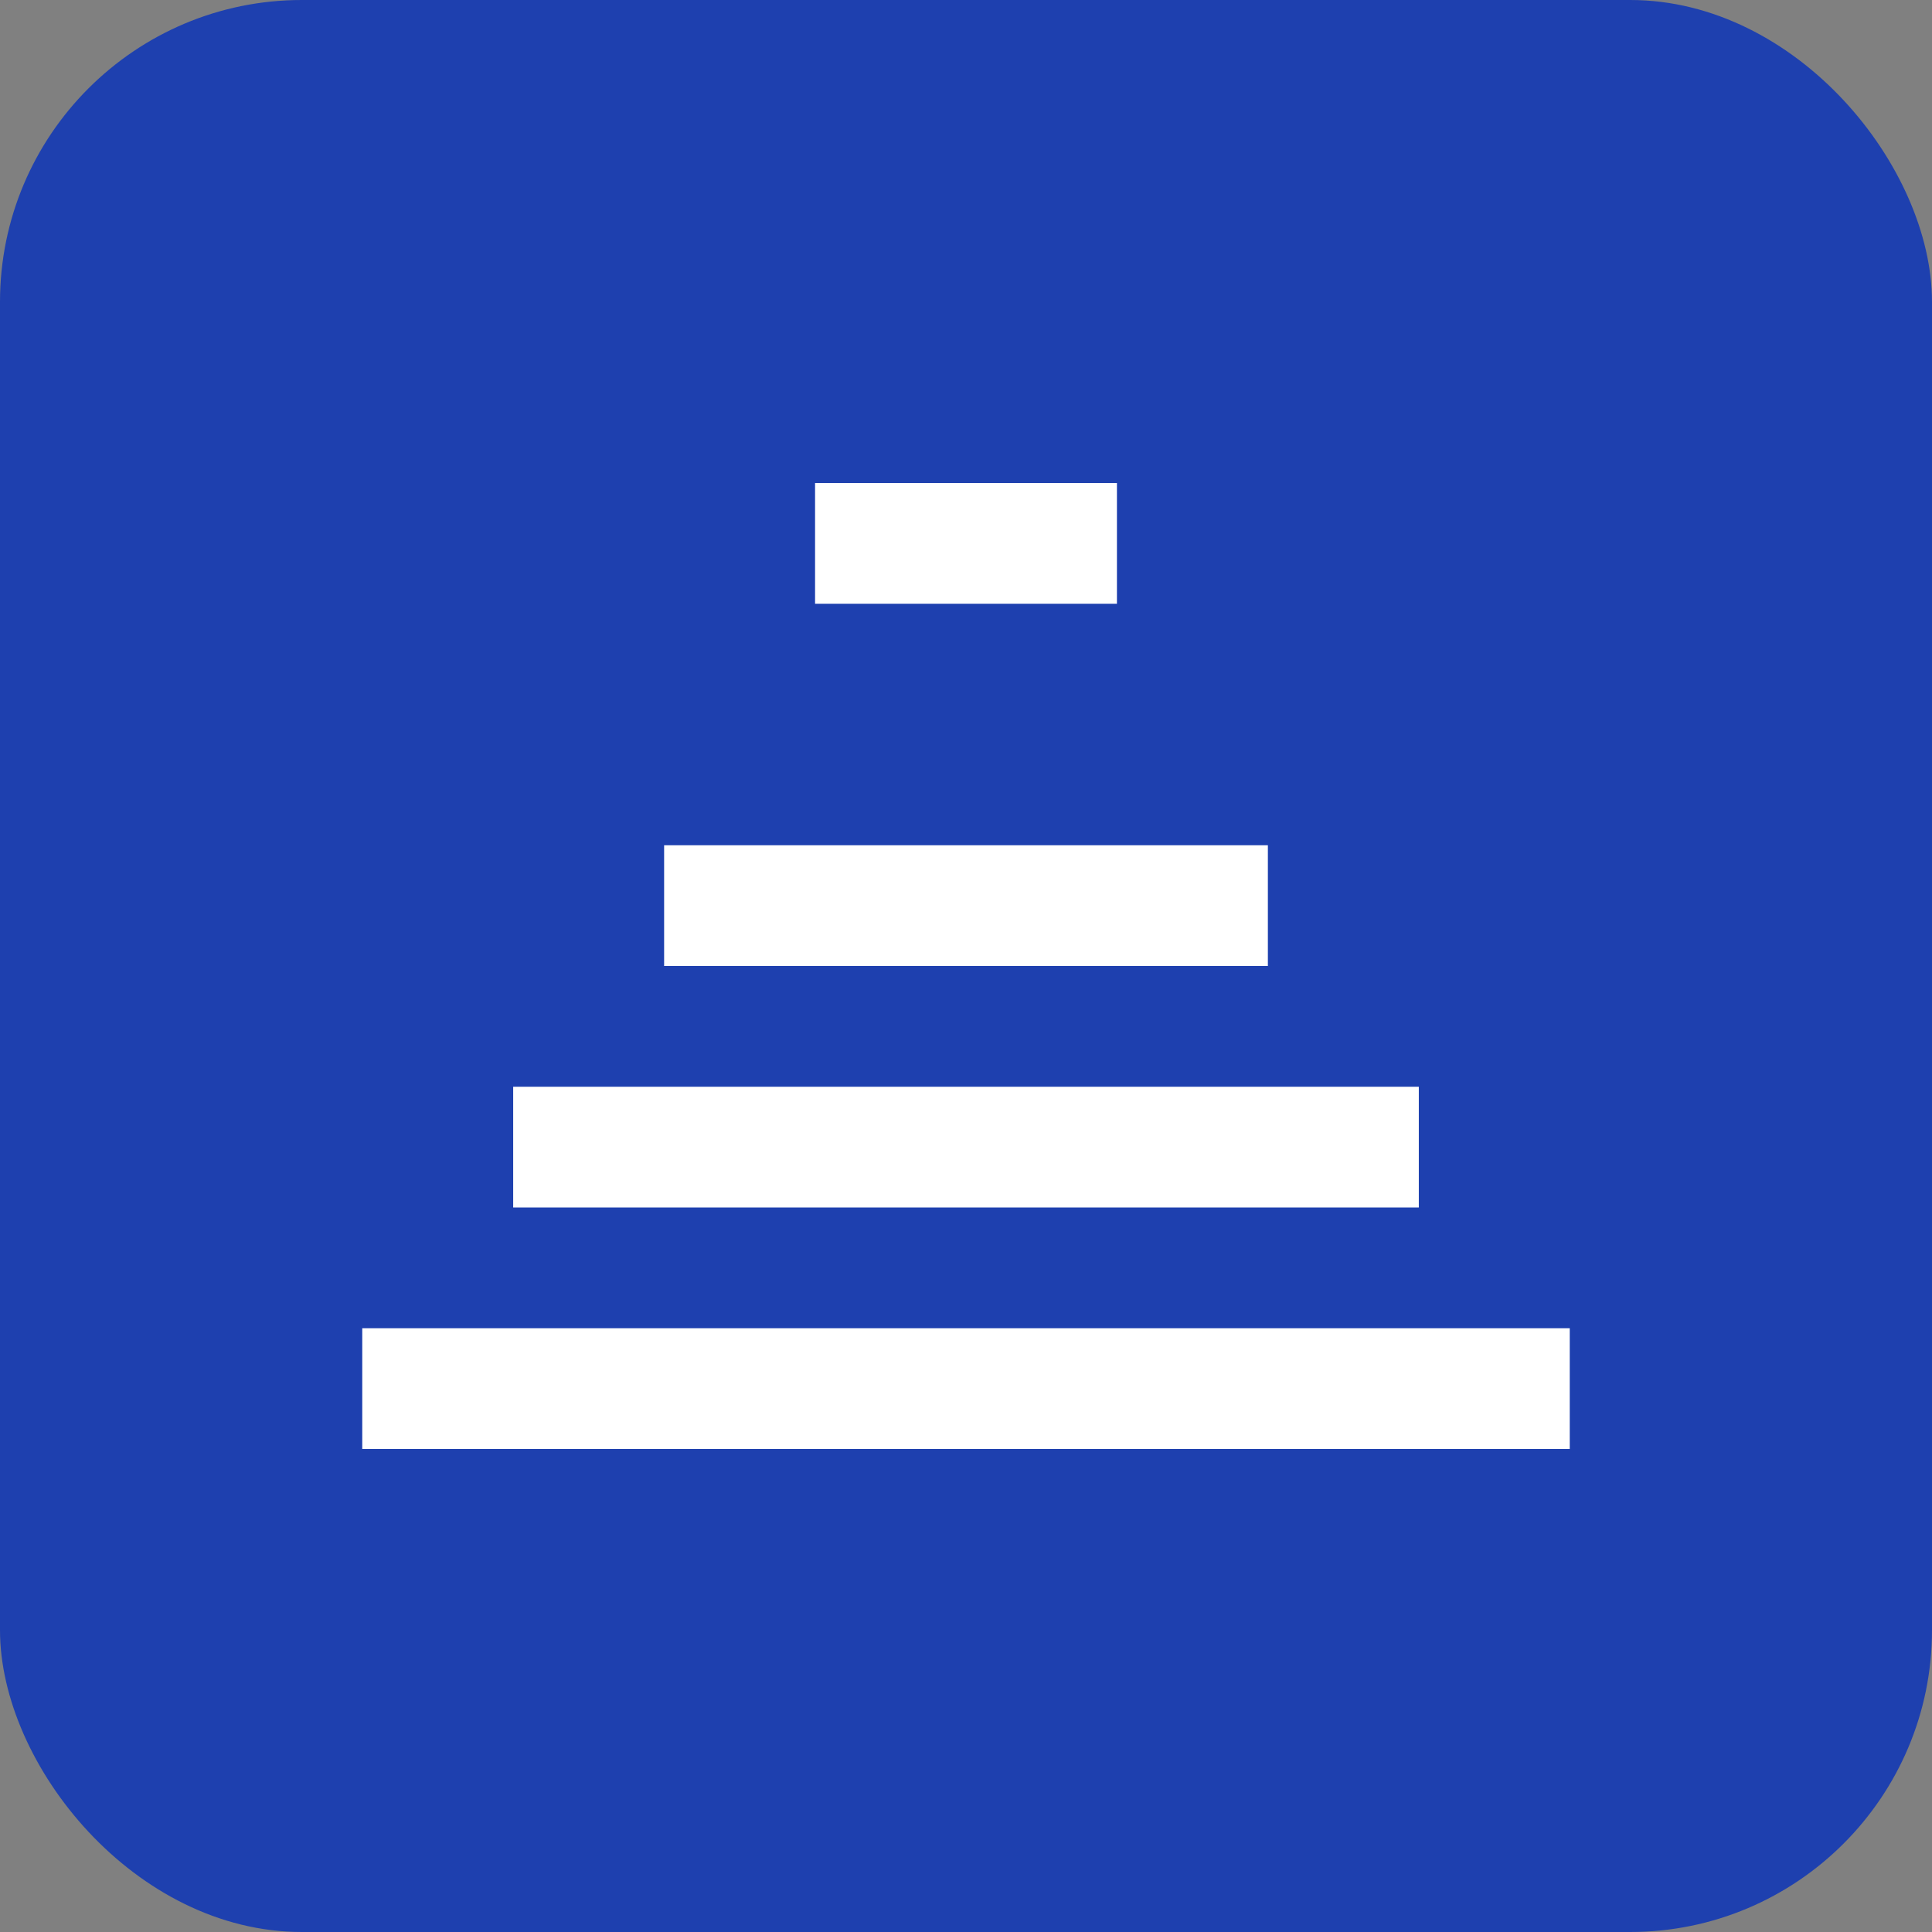 <svg xmlns='http://www.w3.org/2000/svg' width='128' height='128' viewBox='0 0 128 128'>
<rect x="0" y="0" width="128" height="128" fill="#808080" stroke="none"/>
<rect width='128' height='128' rx='20' fill='#1e40af'/>
<path d='M24 88h80v8H24zM34 72h60v8H34zM44 56h40v8H44zM54 32h20v8H54z' fill='white'/>
</svg>